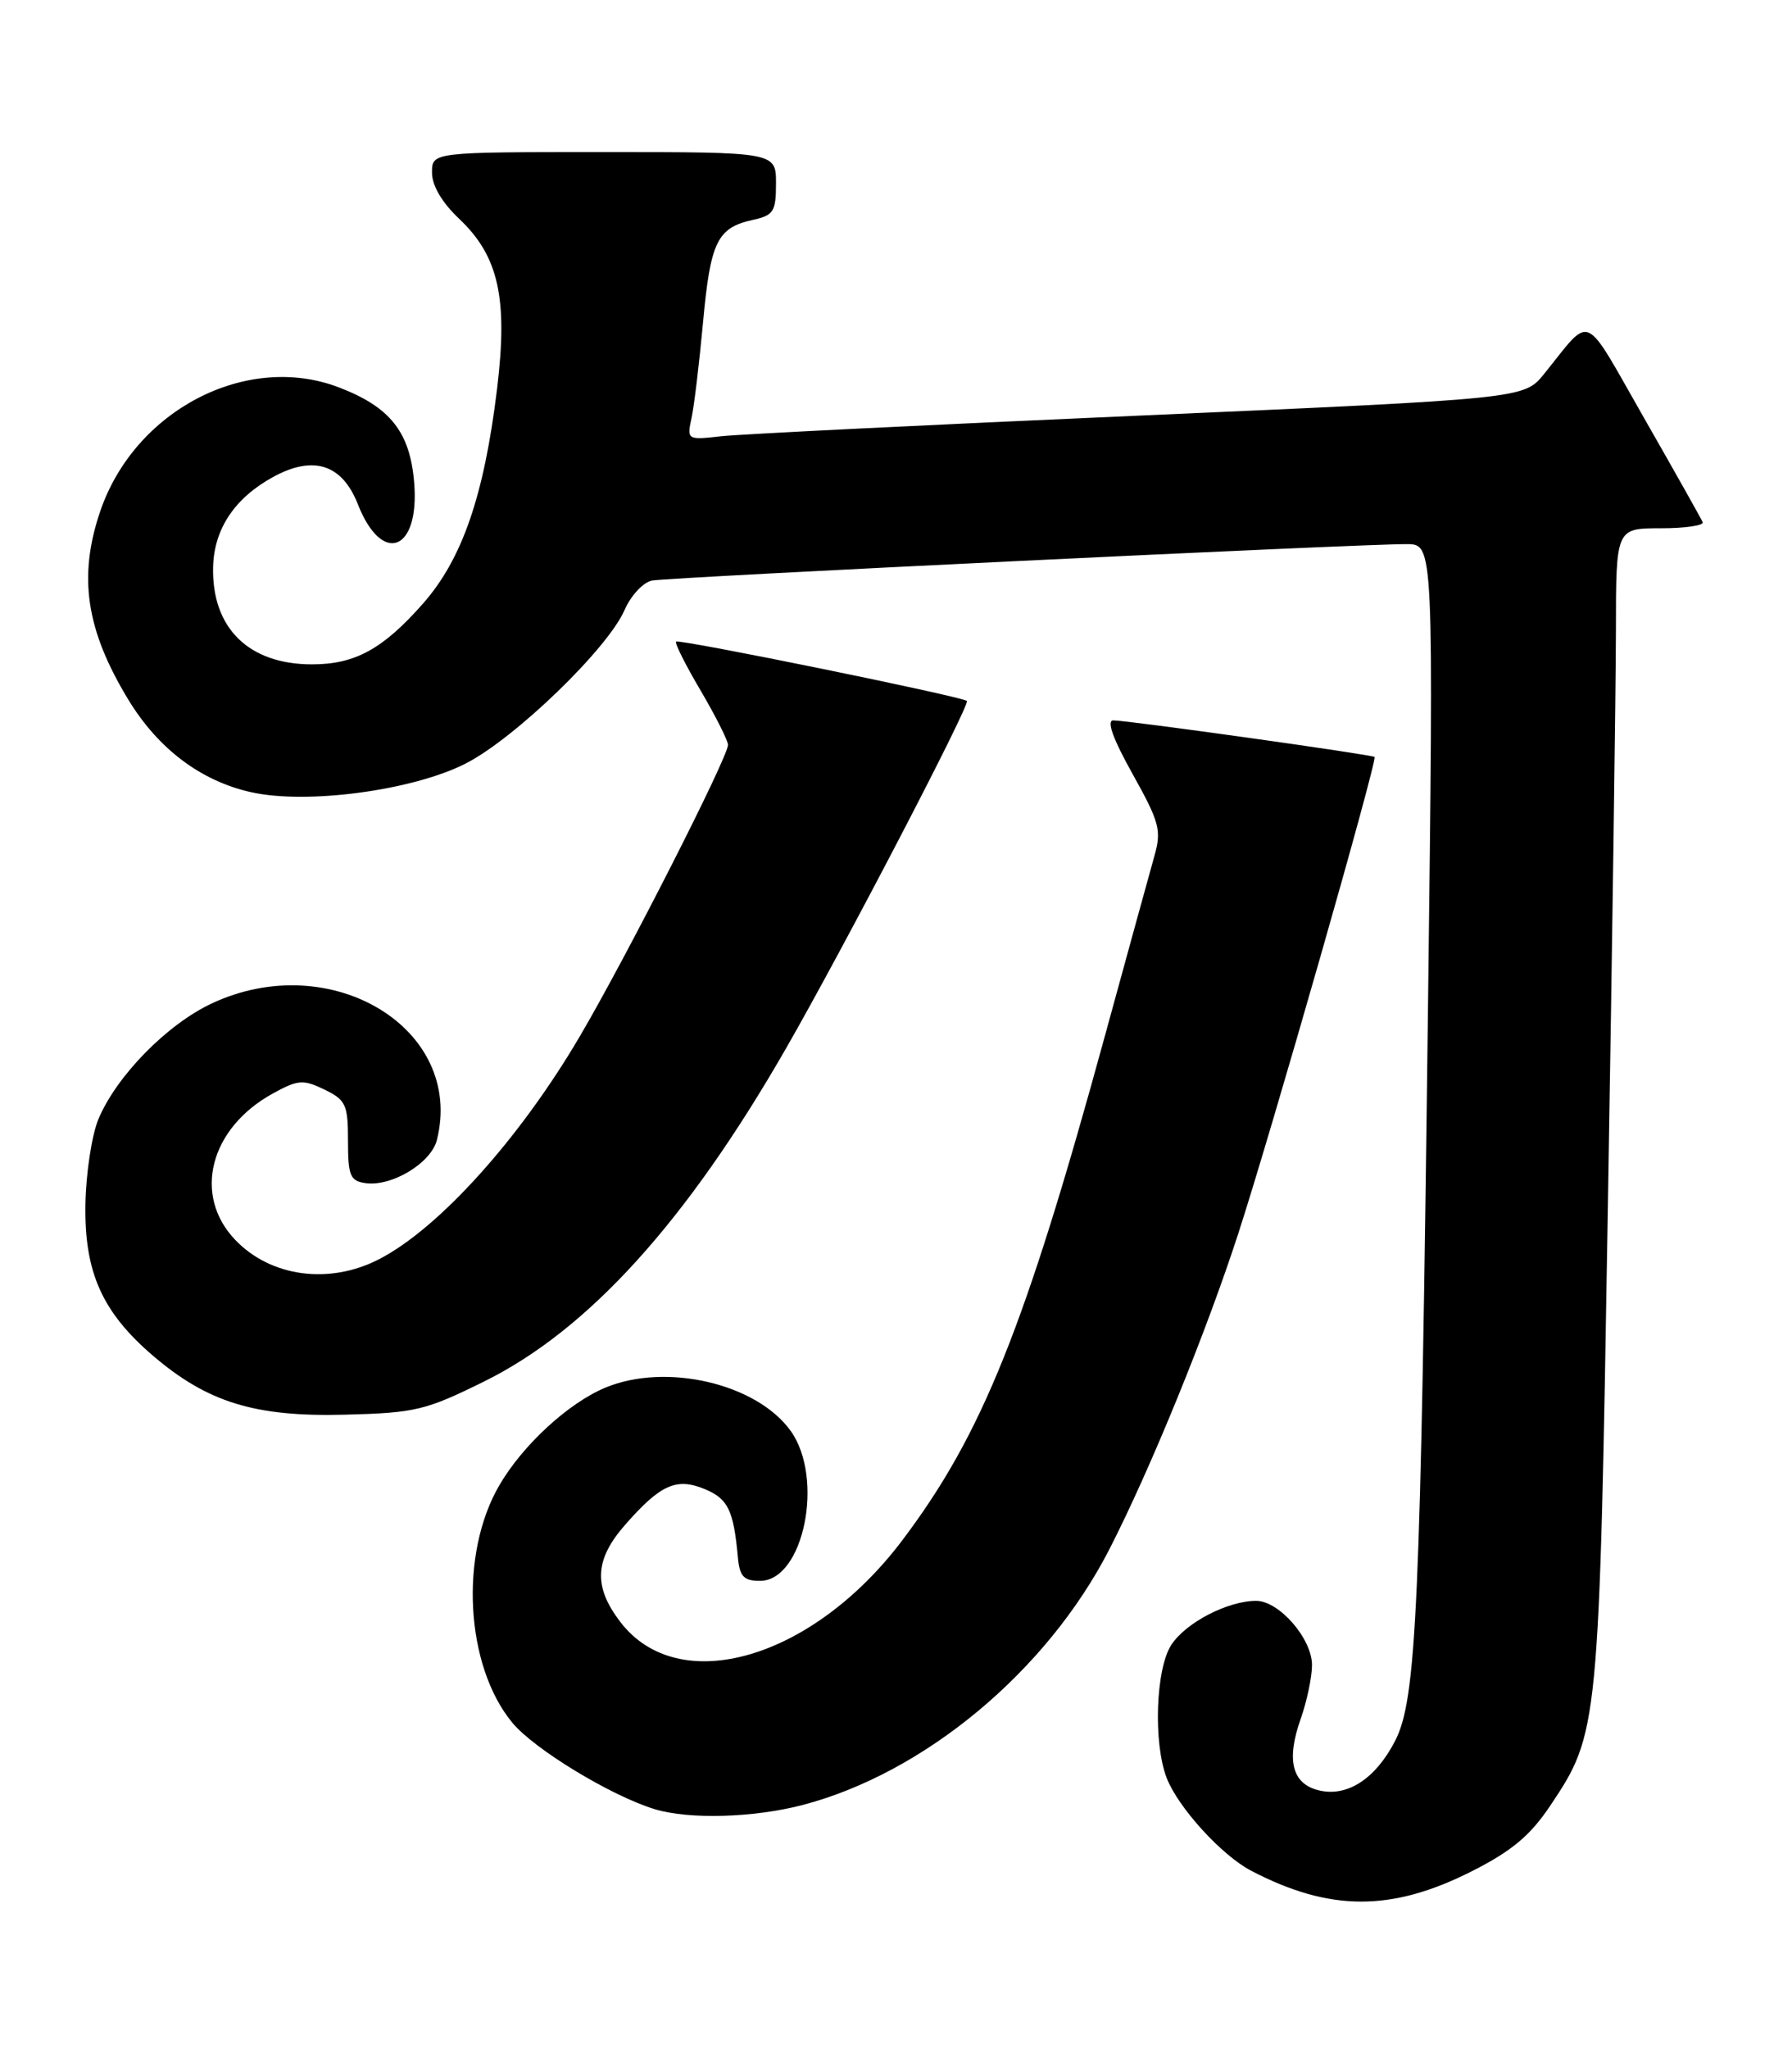 <?xml version="1.0" encoding="UTF-8" standalone="no"?>
<!DOCTYPE svg PUBLIC "-//W3C//DTD SVG 1.1//EN" "http://www.w3.org/Graphics/SVG/1.1/DTD/svg11.dtd" >
<svg xmlns="http://www.w3.org/2000/svg" xmlns:xlink="http://www.w3.org/1999/xlink" version="1.1" viewBox="0 0 224 256">
 <g >
 <path fill="currentColor"
d=" M 184.00 233.77 C 188.96 231.26 191.27 229.33 193.76 225.62 C 199.86 216.50 199.90 216.14 200.98 151.00 C 201.53 118.27 201.98 85.76 201.99 78.75 C 202.00 66.00 202.00 66.00 207.58 66.00 C 210.65 66.00 213.02 65.65 212.83 65.23 C 212.65 64.80 209.35 58.94 205.50 52.21 C 197.75 38.66 199.07 39.24 193.00 46.73 C 190.50 49.81 190.50 49.81 142.50 51.92 C 116.10 53.07 92.55 54.24 90.17 54.50 C 85.90 54.98 85.85 54.95 86.44 52.24 C 86.77 50.73 87.41 45.35 87.88 40.27 C 88.80 30.21 89.65 28.46 94.07 27.48 C 96.70 26.91 97.00 26.44 97.00 22.92 C 97.00 19.00 97.00 19.00 75.50 19.00 C 54.00 19.00 54.00 19.00 54.00 21.57 C 54.00 23.19 55.25 25.31 57.40 27.34 C 62.33 32.00 63.51 37.27 62.13 48.61 C 60.51 61.92 57.78 69.83 52.89 75.39 C 47.87 81.09 44.38 83.00 39.00 83.00 C 31.06 83.00 26.44 78.44 26.64 70.79 C 26.77 66.07 29.34 62.22 34.14 59.59 C 39.17 56.84 42.76 57.99 44.73 62.99 C 47.75 70.69 52.49 68.88 51.77 60.28 C 51.25 53.97 48.77 50.84 42.34 48.39 C 30.82 43.99 16.83 51.25 12.53 63.87 C 9.75 72.03 10.74 78.69 16.04 87.41 C 19.77 93.55 25.10 97.57 31.38 98.97 C 38.32 100.53 51.54 98.77 58.17 95.41 C 64.30 92.31 75.98 81.04 78.07 76.21 C 78.86 74.40 80.40 72.75 81.50 72.53 C 83.63 72.12 170.17 67.94 175.86 67.98 C 179.21 68.00 179.21 68.00 178.50 125.75 C 177.58 201.09 177.07 212.31 174.38 217.51 C 171.92 222.27 168.36 224.56 164.80 223.66 C 161.51 222.84 160.77 219.89 162.57 214.79 C 163.36 212.57 164.00 209.52 164.00 208.02 C 164.00 204.72 159.89 200.00 157.02 200.00 C 153.47 200.00 148.24 202.71 146.42 205.49 C 144.46 208.47 144.14 217.75 145.84 222.14 C 147.28 225.83 152.71 231.80 156.40 233.72 C 166.22 238.84 173.96 238.85 184.00 233.77 Z  M 100.30 225.51 C 115.56 221.53 130.90 208.75 138.70 193.50 C 143.84 183.46 150.81 166.38 154.82 154.00 C 159.01 141.08 172.22 94.87 171.82 94.57 C 171.41 94.26 140.97 90.00 139.16 90.00 C 138.29 90.00 139.12 92.31 141.57 96.69 C 144.94 102.73 145.21 103.73 144.30 106.94 C 143.75 108.90 140.95 119.05 138.09 129.50 C 128.12 165.89 122.78 179.18 112.82 192.39 C 101.57 207.33 84.82 212.18 77.53 202.62 C 74.15 198.20 74.32 194.85 78.14 190.50 C 82.56 185.46 84.55 184.57 88.10 186.04 C 91.00 187.24 91.69 188.67 92.23 194.50 C 92.45 196.96 92.95 197.50 95.00 197.50 C 100.45 197.50 103.07 184.72 98.85 178.79 C 94.62 172.85 83.25 170.20 75.65 173.37 C 71.04 175.30 65.37 180.51 62.44 185.52 C 57.40 194.11 58.15 208.09 64.03 215.21 C 66.75 218.52 76.41 224.38 81.85 226.03 C 86.16 227.33 94.18 227.10 100.30 225.51 Z  M 60.54 172.58 C 73.56 166.14 85.83 152.60 98.24 131.00 C 105.47 118.41 121.32 87.98 120.86 87.57 C 120.24 87.01 84.86 79.80 84.51 80.16 C 84.32 80.35 85.71 83.11 87.59 86.29 C 89.46 89.48 91.00 92.53 91.00 93.06 C 91.00 94.60 78.28 119.61 72.46 129.50 C 64.94 142.30 54.82 153.51 47.34 157.34 C 41.13 160.52 33.84 159.53 29.41 154.91 C 24.06 149.32 26.22 140.93 34.13 136.60 C 37.24 134.89 37.90 134.84 40.55 136.12 C 43.23 137.42 43.50 138.00 43.50 142.52 C 43.50 146.88 43.77 147.54 45.68 147.81 C 48.96 148.28 53.88 145.31 54.61 142.43 C 58.10 128.53 41.41 118.39 26.50 125.35 C 20.88 127.97 14.56 134.42 12.30 139.82 C 11.48 141.80 10.74 146.58 10.68 150.46 C 10.53 158.93 12.76 163.93 19.14 169.39 C 25.94 175.20 31.87 177.03 43.06 176.74 C 51.92 176.52 53.19 176.21 60.54 172.58 Z "/>
</g>
</svg>